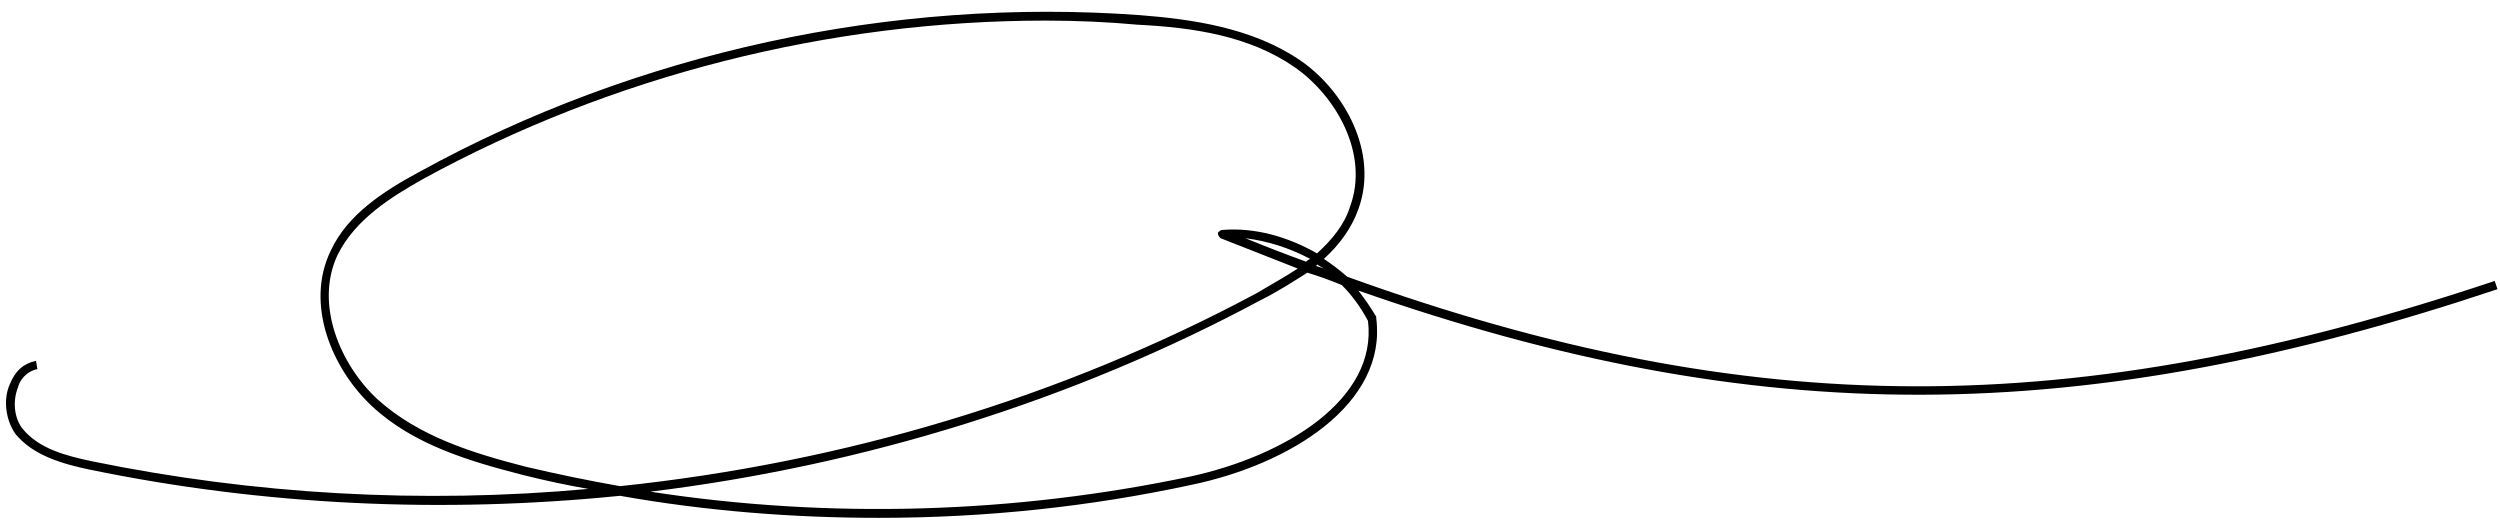 <svg width="204" height="43" viewBox="0 0 204 43" fill="none" xmlns="http://www.w3.org/2000/svg">
<path fill-rule="evenodd" clip-rule="evenodd" d="M71.726 42.256C64.645 42.256 57.563 41.694 50.595 40.458C36.096 41.919 21.484 41.245 7.322 38.322C5.186 37.873 2.713 37.198 1.252 35.4C0.465 34.276 0.24 32.59 0.802 31.354C1.252 30.23 1.926 29.668 2.938 29.443L3.05 30.117C2.039 30.342 1.589 31.129 1.477 31.578C1.027 32.703 1.14 34.051 1.814 34.95C3.163 36.636 5.411 37.198 7.546 37.648C20.697 40.346 34.41 41.132 48.01 39.896C46.286 39.596 44.525 39.222 42.727 38.772C38.343 37.648 33.735 36.299 30.363 33.152C27.104 30.117 24.856 24.835 26.991 20.451C28.34 17.529 31.262 15.618 34.185 14.044C51.944 4.266 72.737 -0.23 92.969 1.231C97.24 1.568 102.186 2.243 106.12 4.94C109.716 7.413 112.526 12.471 110.84 17.079C110.278 18.653 109.267 20.002 108.03 21.125C108.705 21.575 109.342 22.062 109.941 22.587C142.986 34.501 169.287 34.389 203.569 22.924L203.794 23.598C169.849 34.95 143.548 35.175 110.84 23.711C111.365 24.385 111.852 25.097 112.301 25.846C112.301 25.921 112.301 25.959 112.301 25.959C113.201 32.927 105.333 37.873 97.24 39.559C88.923 41.357 80.38 42.256 71.726 42.256ZM53.068 40.121C67.679 42.369 82.741 41.919 97.128 38.884C104.883 37.198 112.414 32.59 111.627 26.183C111.028 25.059 110.316 24.085 109.492 23.261C108.592 22.886 107.656 22.549 106.682 22.25C105.445 23.036 104.209 23.823 102.86 24.497C87.574 32.703 70.489 37.985 53.068 40.121ZM85.326 1.681C67.679 1.681 49.92 6.177 34.522 14.606C31.937 16.068 29.014 17.866 27.553 20.788C25.642 24.835 27.778 29.78 30.813 32.59C34.185 35.625 38.568 36.974 42.952 38.098C45.499 38.697 48.047 39.222 50.595 39.671C68.803 37.76 86.562 32.478 102.523 23.935C103.647 23.261 104.883 22.587 105.895 21.912C103.797 21.088 101.699 20.264 99.6 19.439C99.488 19.327 99.376 19.215 99.376 18.99C99.488 18.878 99.6 18.765 99.713 18.765C102.41 18.54 105.108 19.327 107.468 20.676C108.705 19.552 109.716 18.316 110.166 16.854C111.74 12.583 109.042 7.862 105.67 5.502C101.961 2.917 97.353 2.243 92.857 2.018C90.384 1.793 87.874 1.681 85.326 1.681ZM107.356 21.688C107.581 21.762 107.806 21.837 108.03 21.912C107.88 21.837 107.693 21.725 107.468 21.575C107.468 21.65 107.431 21.688 107.356 21.688ZM101.624 19.439C103.272 20.114 104.921 20.751 106.569 21.35C106.644 21.275 106.757 21.2 106.906 21.125C105.22 20.226 103.422 19.664 101.624 19.439Z" fill="black"/>
</svg>
